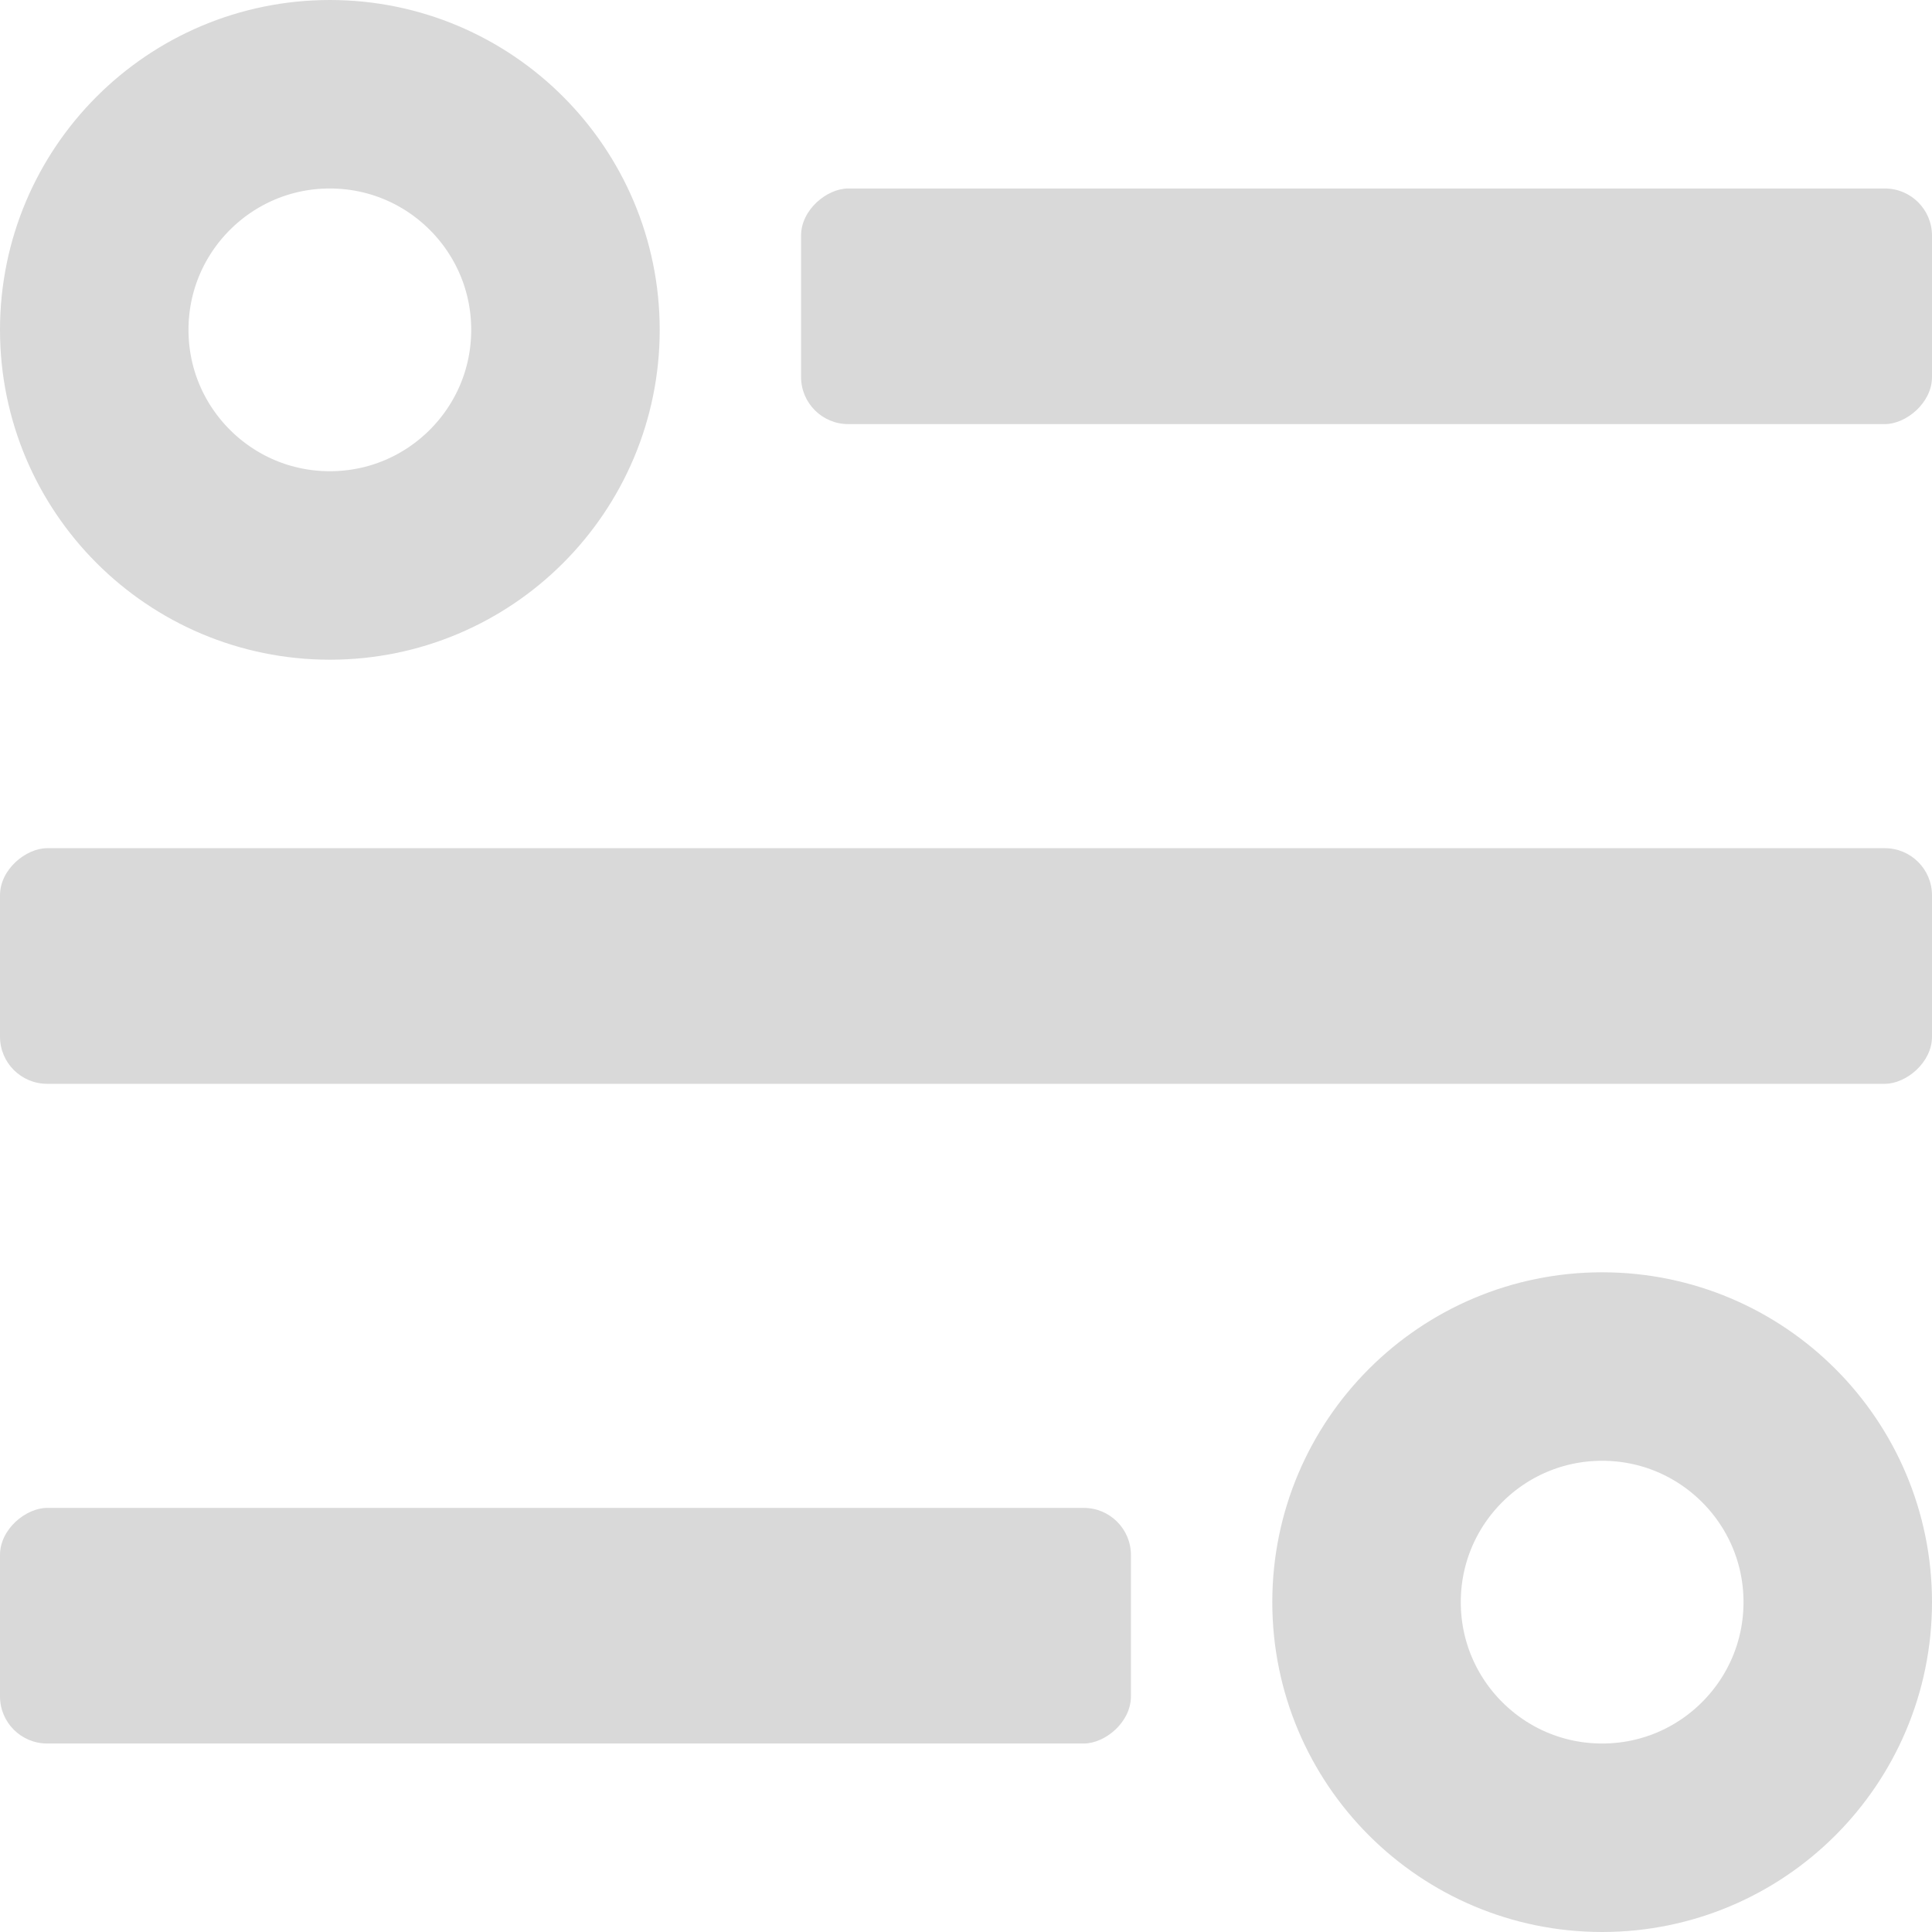 <svg width="41" height="41" viewBox="0 0 41 41" fill="none" xmlns="http://www.w3.org/2000/svg">
<rect x="41" y="4" width="5" height="24" rx="1" transform="rotate(90 41 4)" fill="#D9D9D9"/>
<rect x="24" y="32" width="5" height="24" rx="1" transform="rotate(90 24 32)" fill="#D9D9D9"/>
<rect x="41" y="18" width="5" height="41" rx="1" transform="rotate(90 41 18)" fill="#D9D9D9"/>
<path d="M39 34C39 36.761 36.761 39 34 39C31.239 39 29 36.761 29 34C29 31.239 31.239 29 34 29C36.761 29 39 31.239 39 34Z" stroke="#D9D9D9" stroke-width="4"/>
<path d="M12 7C12 9.761 9.761 12 7 12C4.239 12 2 9.761 2 7C2 4.239 4.239 2 7 2C9.761 2 12 4.239 12 7Z" stroke="#D9D9D9" stroke-width="4"/>
</svg>

